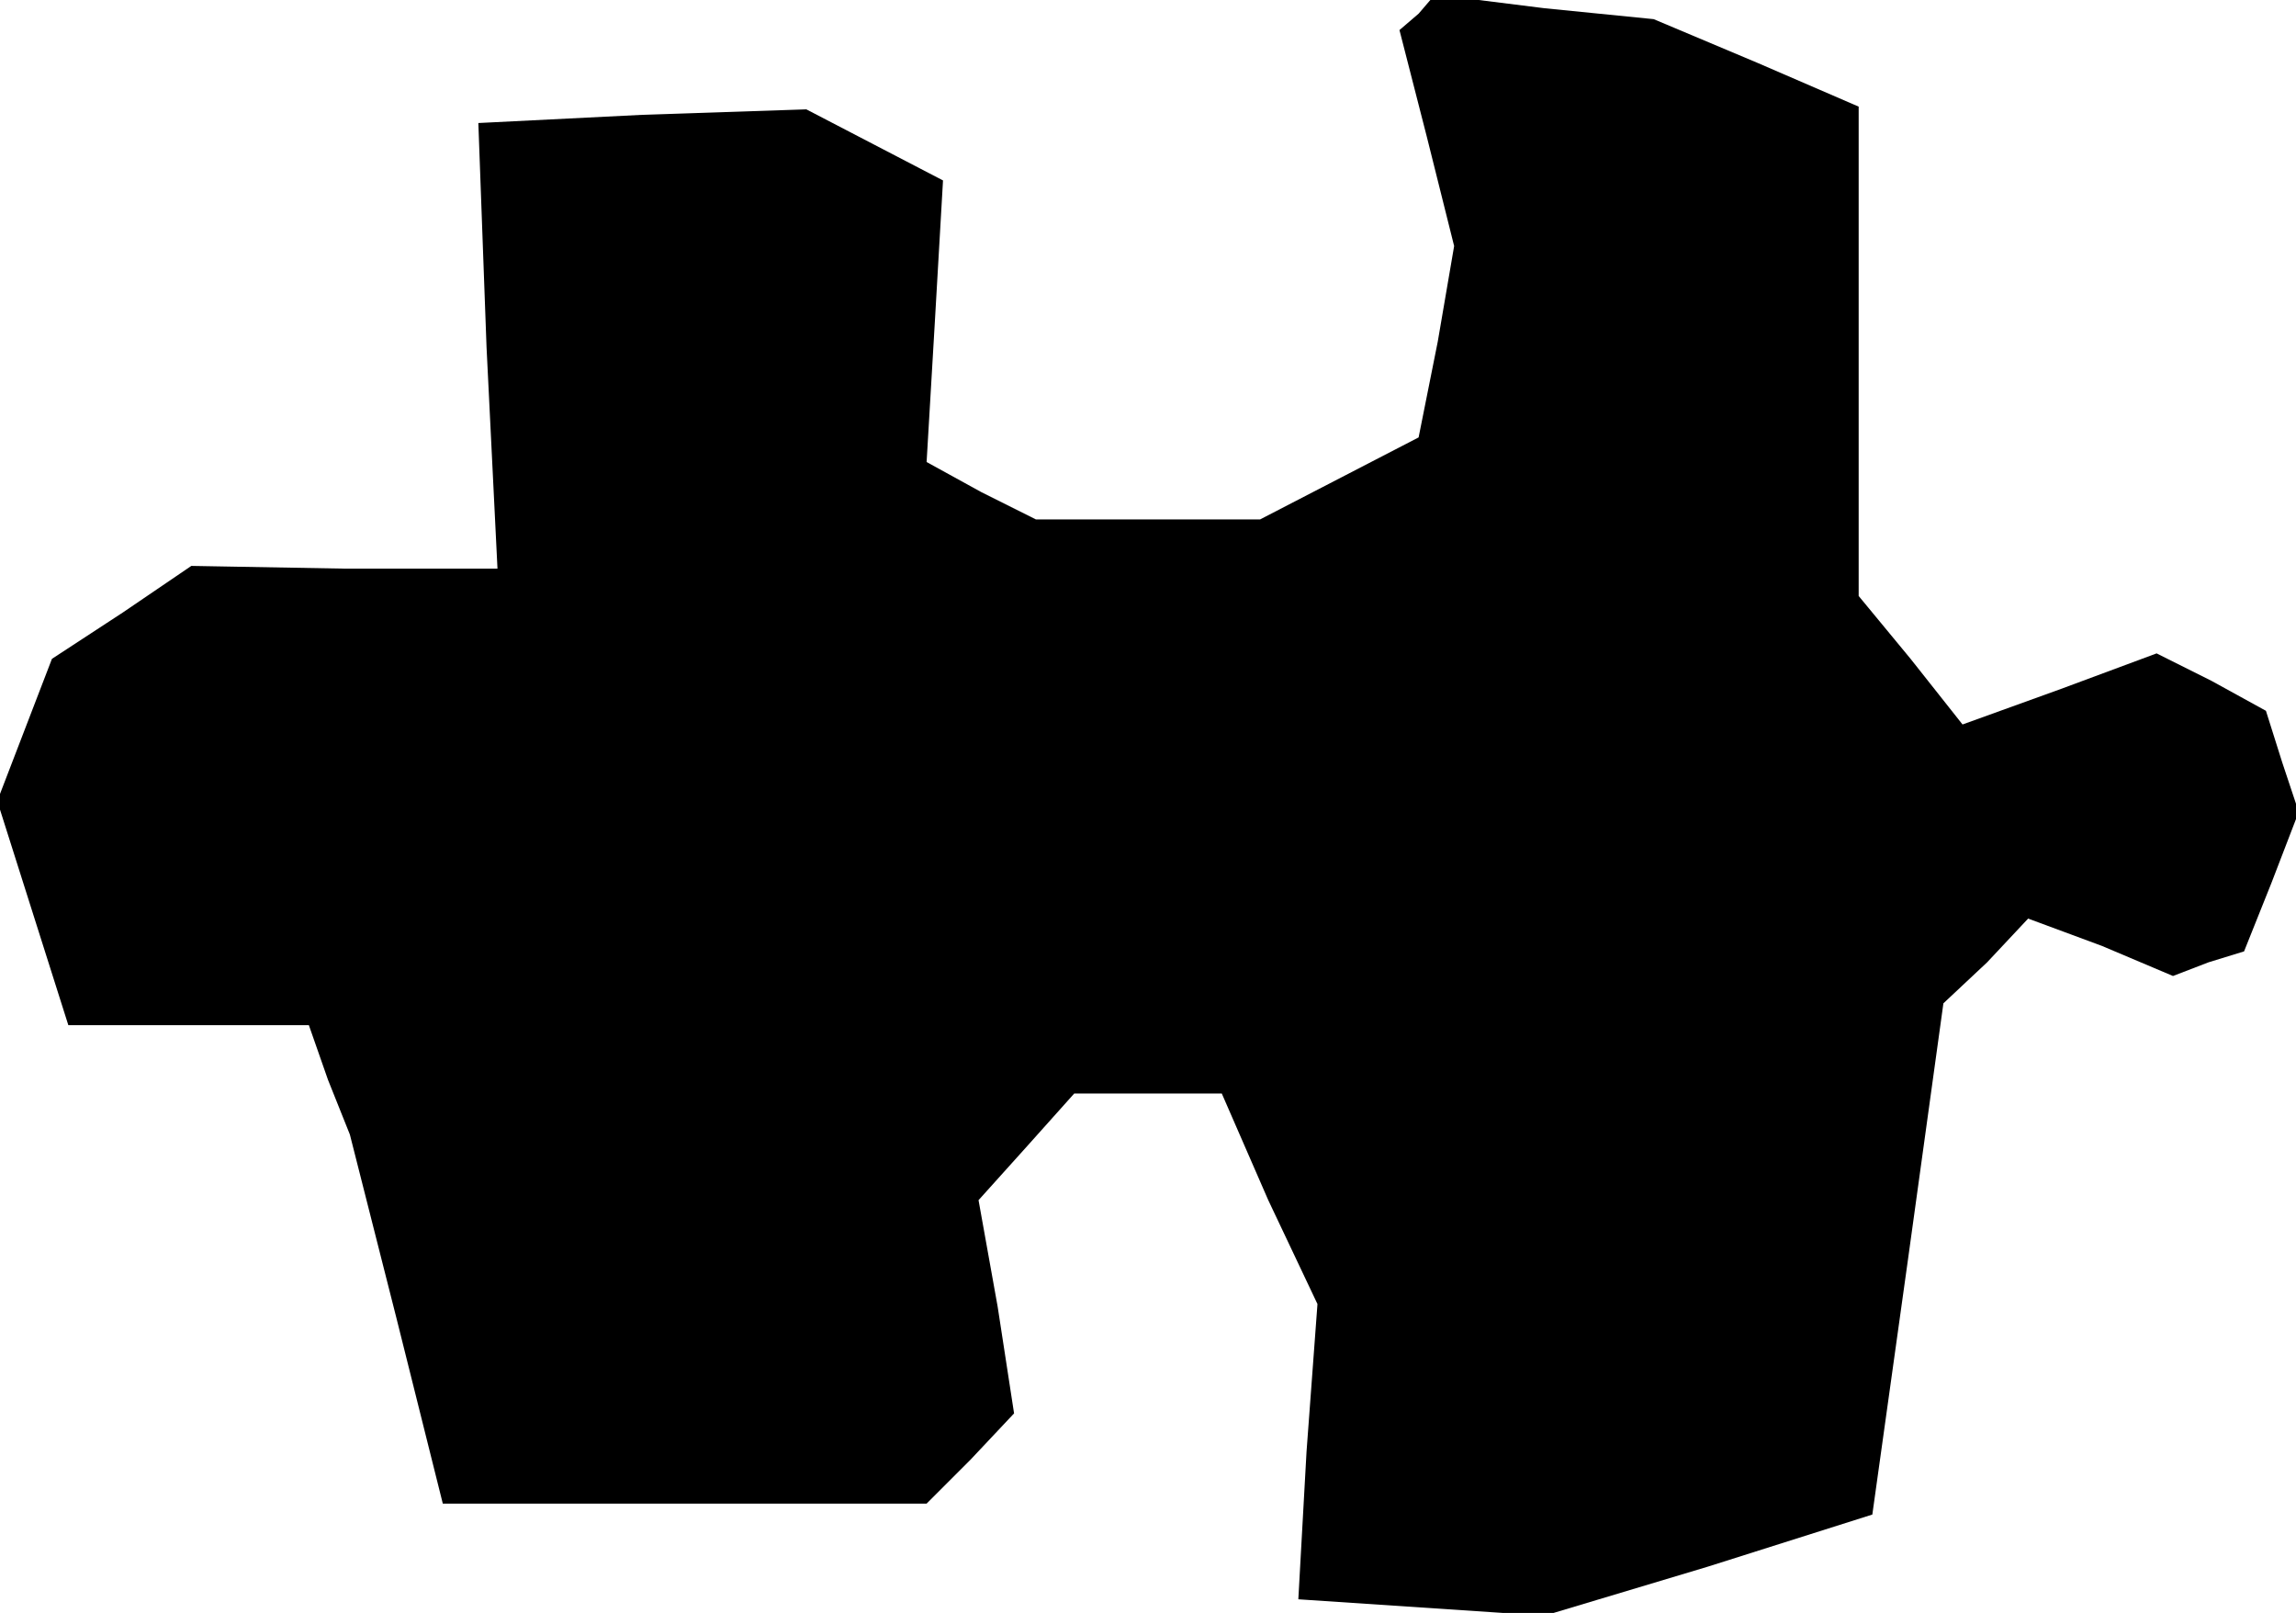 <?xml version="1.0" standalone="no"?>
<!DOCTYPE svg PUBLIC "-//W3C//DTD SVG 20010904//EN"
 "http://www.w3.org/TR/2001/REC-SVG-20010904/DTD/svg10.dtd">
<svg version="1.0" xmlns="http://www.w3.org/2000/svg"
 width="84pt" height="59pt" viewBox="0 0 84 59"
 preserveAspectRatio="xMidYMid meet">
<g transform="translate(0,59) scale(0.1,-0.1)"
fill="#000000" stroke="none">
<path d="M519 585 l-7 -6 10 -39 10 -40 -6 -35 -7 -35 -29 -15 -29 -15 -41 0
-41 0 -20 10 -20 11 3 51 3 52 -25 13 -25 13 -60 -2 -60 -3 3 -82 4 -81 -56 0
-56 1 -25 -17 -26 -17 -10 -26 -10 -26 13 -41 13 -41 44 0 44 0 7 -20 8 -20
17 -67 17 -68 88 0 89 0 16 16 16 17 -6 39 -7 39 18 20 17 19 27 0 27 0 17
-39 18 -38 -4 -54 -3 -54 45 -3 45 -3 60 18 60 19 13 93 13 94 16 15 15 16 27
-10 26 -11 13 5 13 4 10 25 10 26 -6 18 -6 19 -20 11 -20 10 -35 -13 -36 -13
-19 24 -19 23 0 90 0 89 -37 16 -38 16 -40 4 -40 5 -6 -7z"/>
</g>
</svg>
